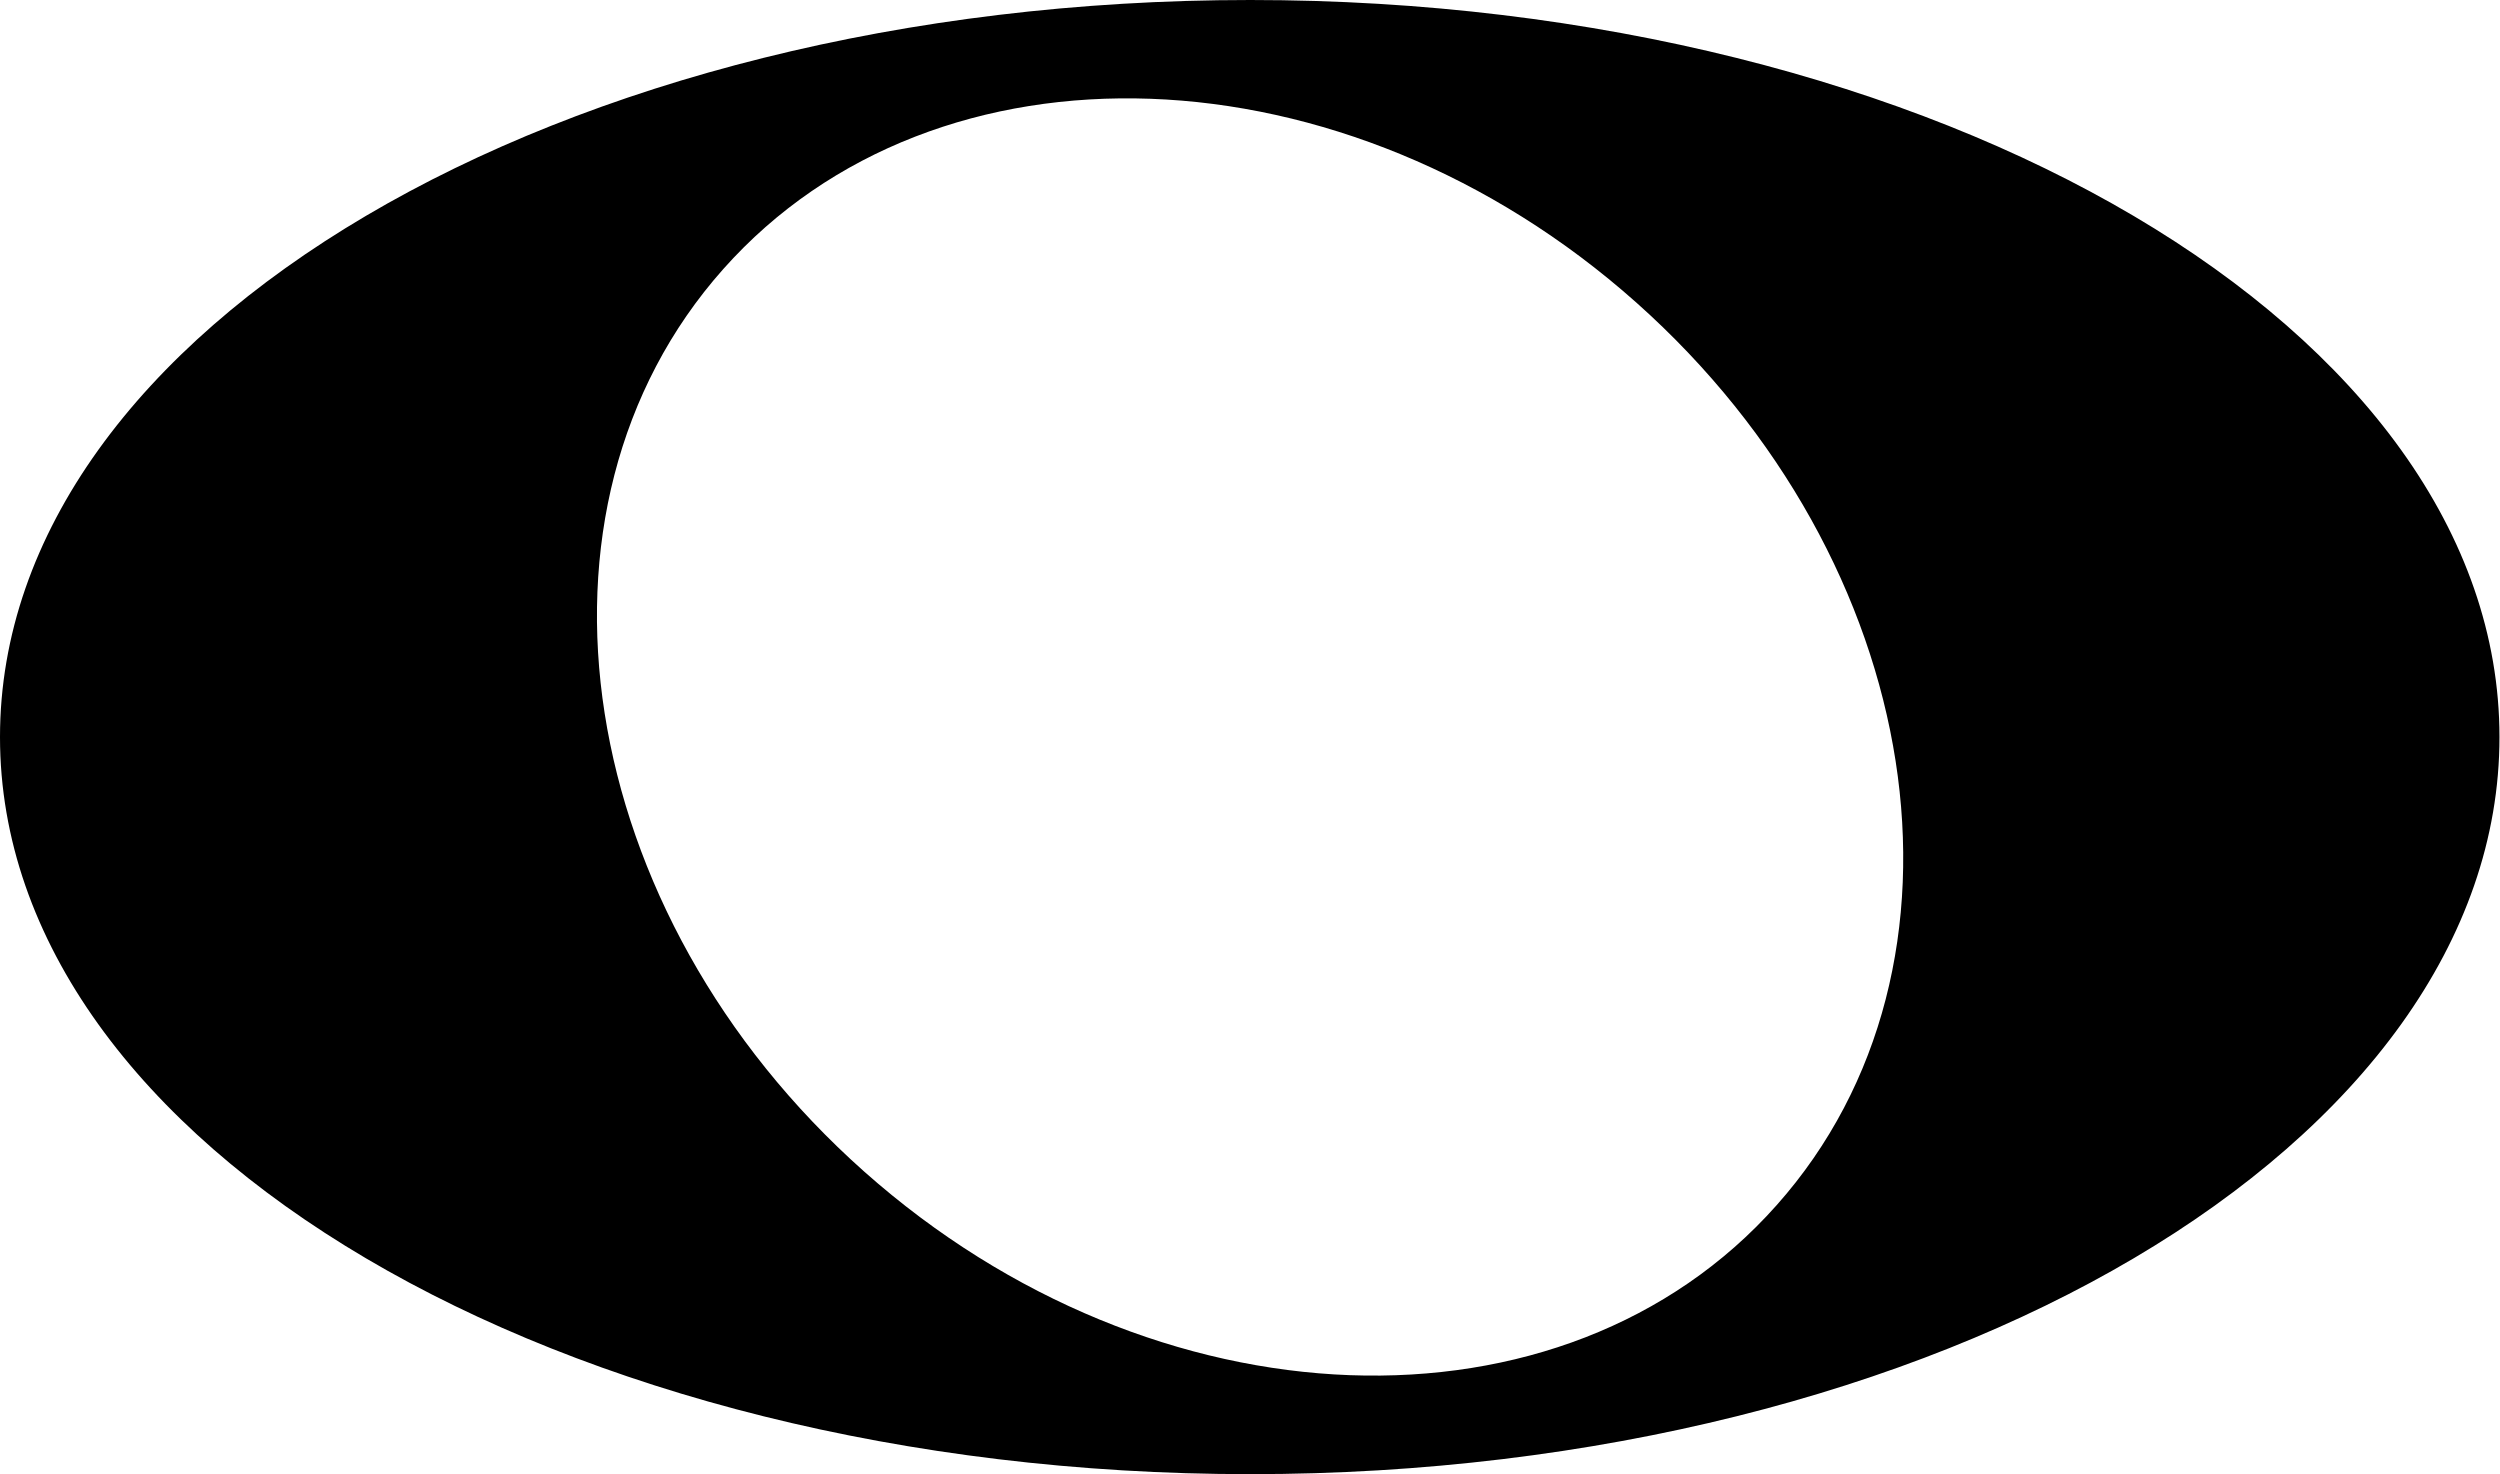 <svg xmlns="http://www.w3.org/2000/svg" viewBox="0 0 47.01 27.72">
    <g id="레이어_2" data-name="레이어 2">
        <g id="레이어_1-2" data-name="레이어 1">
            <path
                d="M23.51,0C10.52,0,0,6.2,0,13.86S10.52,27.72,23.51,27.72,47,21.51,47,13.86,36.49,0,23.51,0Zm9.9,22.66c-4,4.51-11.69,4.23-17.16-.63S9.59,9.57,13.6,5.06,25.3.82,30.77,5.69,37.42,18.15,33.41,22.66Z" />
        </g>
    </g>
</svg>